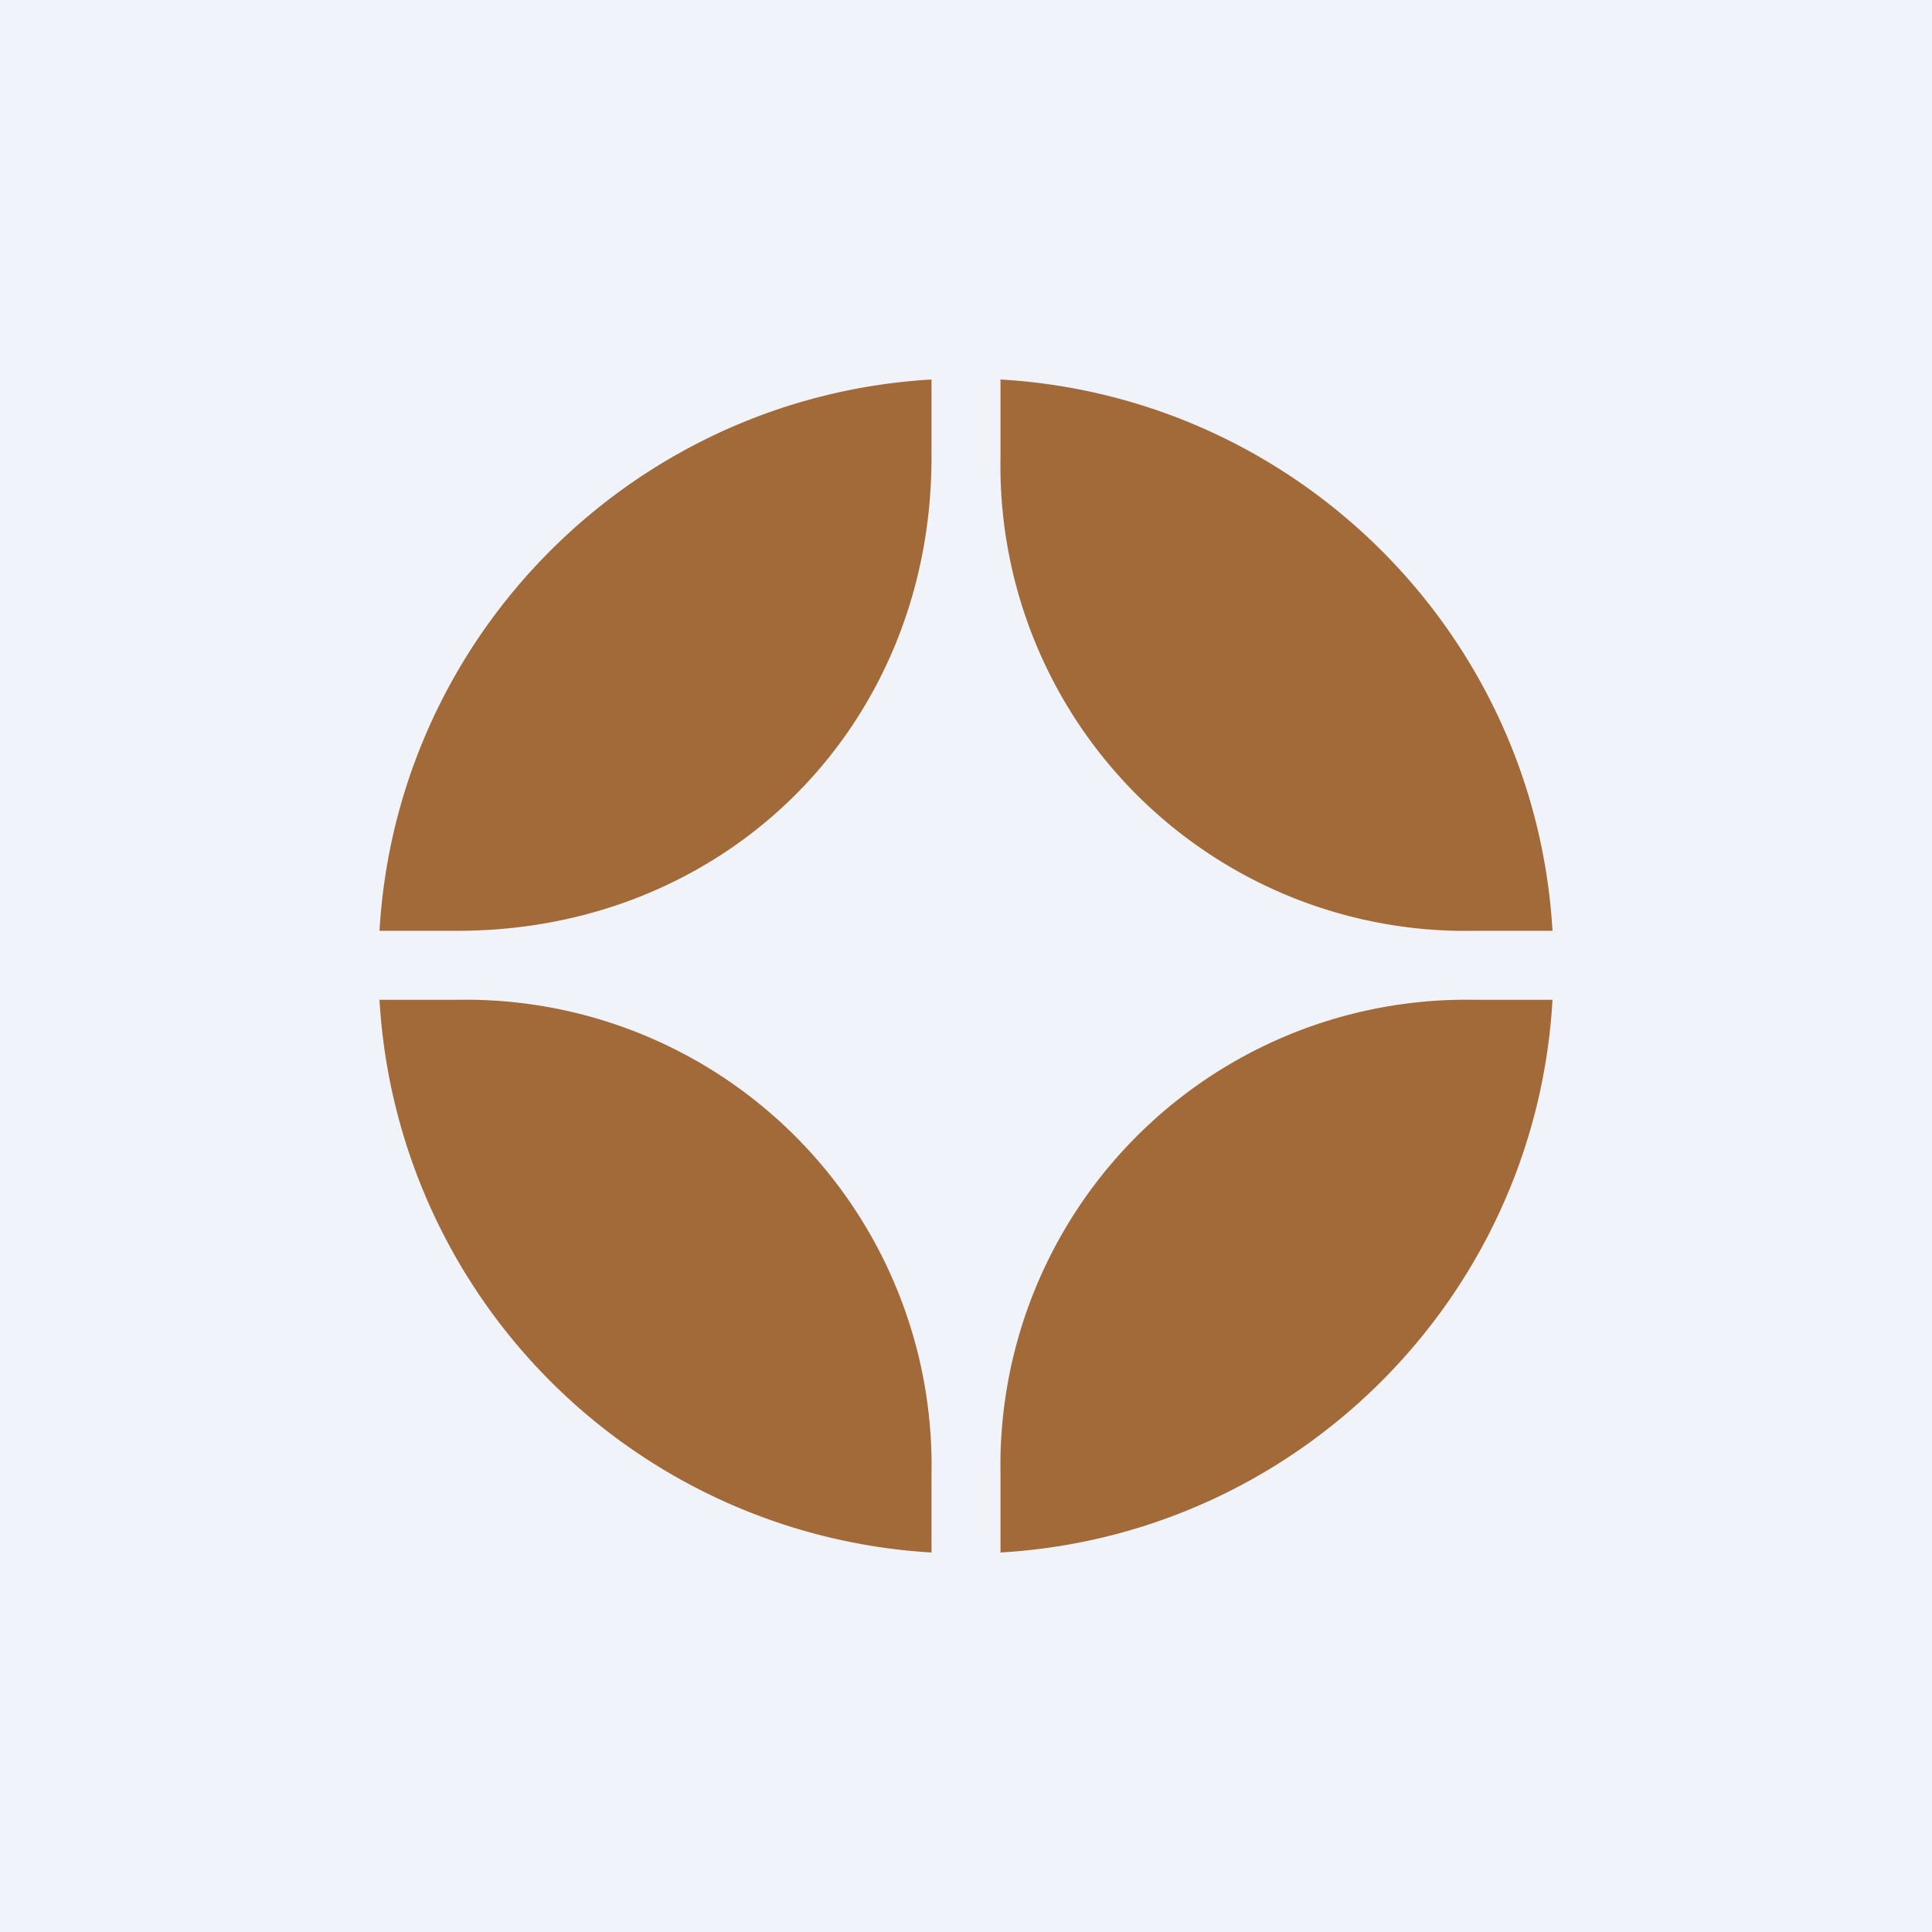 <!-- by TradeStack --><svg width="56" height="56" viewBox="0 0 56 56" xmlns="http://www.w3.org/2000/svg"><path fill="#F0F3FA" d="M0 0h56v56H0z"/><path d="M27 11c-8.6.5-15.5 7.38-16 15.98h2.26c7.79 0 13.74-5.93 13.74-13.72V11ZM11 28.98A17.03 17.03 0 0 0 27 45v-2.26a13.5 13.5 0 0 0-13.74-13.76H11ZM29 45c8.61-.5 15.51-7.4 16-16.02h-2.26A13.5 13.5 0 0 0 29 42.74V45Zm16-18.02h-2.26A13.48 13.48 0 0 1 29 13.26V11c8.6.5 15.5 7.38 16 15.98Z" fill="#A16A38"/></svg>
